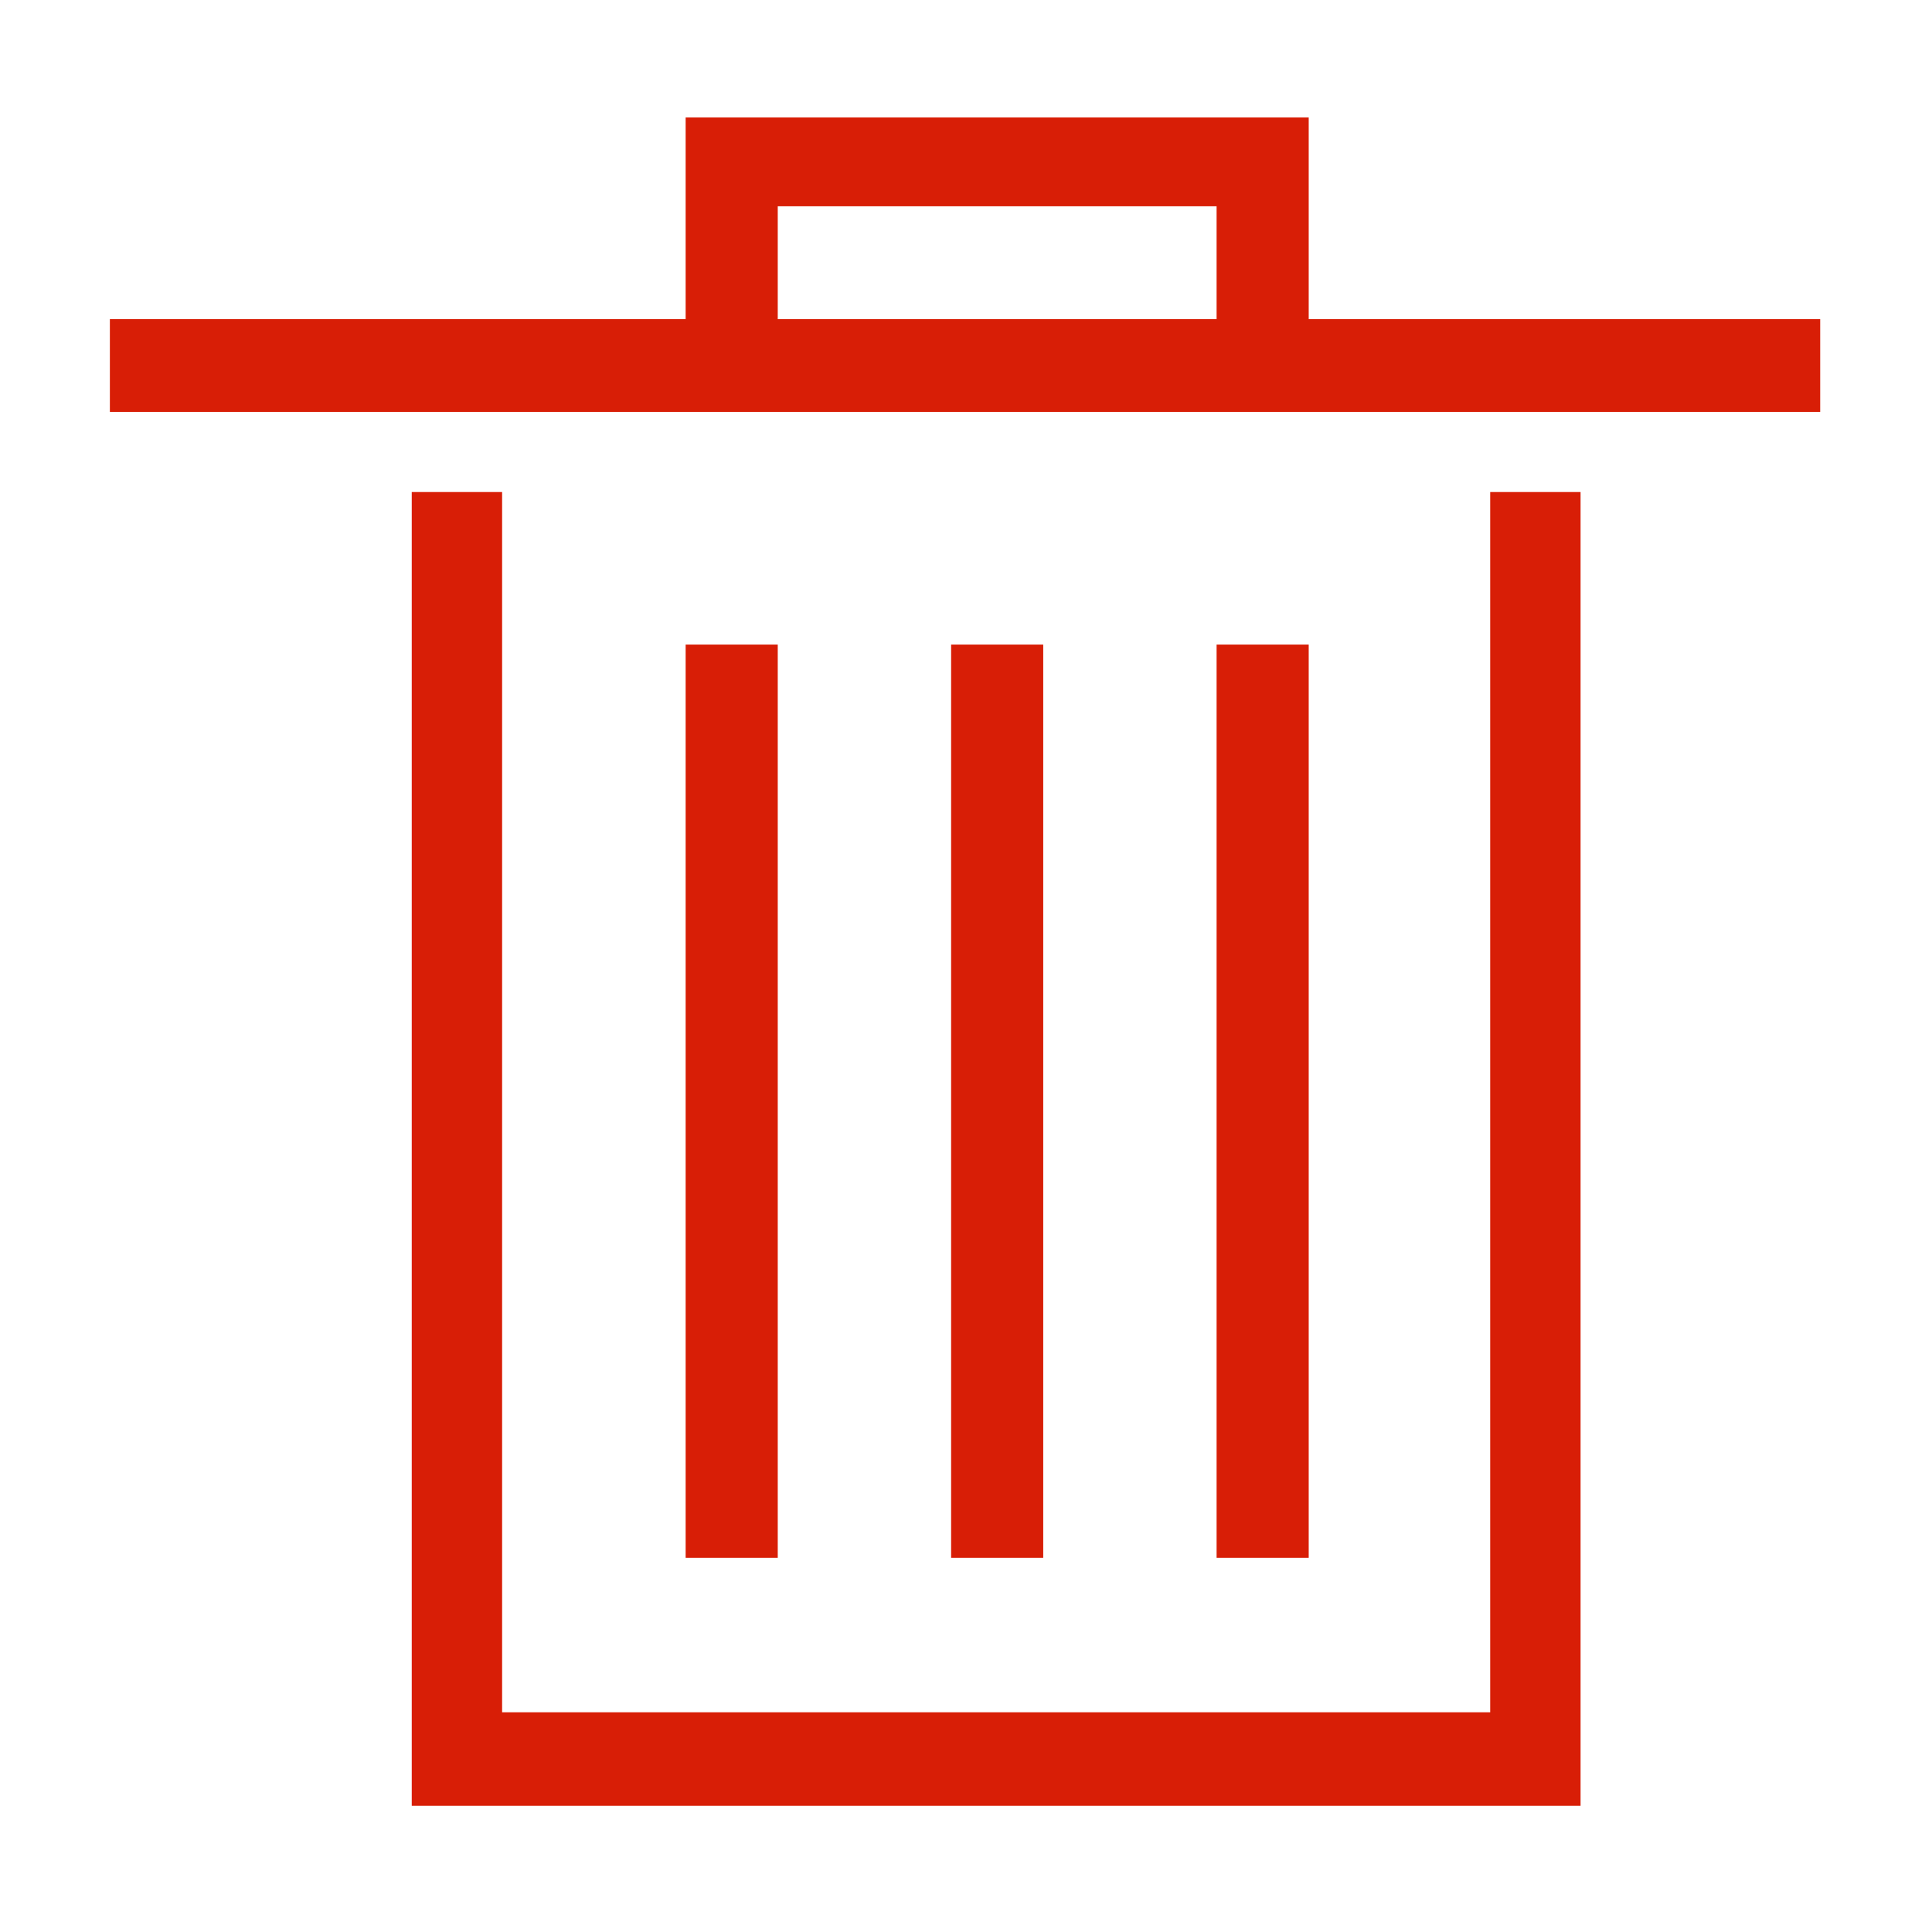 <?xml version="1.0" encoding="utf-8"?>
<!-- Generator: Adobe Illustrator 16.0.0, SVG Export Plug-In . SVG Version: 6.00 Build 0)  -->
<!DOCTYPE svg PUBLIC "-//W3C//DTD SVG 1.1//EN" "http://www.w3.org/Graphics/SVG/1.1/DTD/svg11.dtd">
<svg version="1.1" xmlns="http://www.w3.org/2000/svg" xmlns:xlink="http://www.w3.org/1999/xlink" x="0px" y="0px"
	 width="1000.637px" height="1000.678px" viewBox="0 0 1000.637 1000.678" enable-background="new 0 0 1000.637 1000.678"
	 xml:space="preserve">
<g id="图层_1">
	<g>
		<path fill="#D81E06" d="M677.818,165.294v-58.455V60.826h-47.707H402.818h-47.707v46.013v58.455H56.905v48.032H942.73v-48.032
			H677.818z M402.818,165.294v-58.455h227.293v58.455H402.818z"/>
		<polygon fill="#D81E06" points="771.817,886.839 260.056,886.839 260.056,254.839 213.255,254.839 213.255,886.839 
			213.255,935.278 260.056,935.278 771.817,935.278 818.619,935.278 818.619,886.839 818.619,254.839 771.817,254.839 		"/>
		<rect x="355.111" y="333.839" fill="#D81E06" width="47.707" height="473"/>
		<rect x="492.611" y="333.839" fill="#D81E06" width="47.707" height="473"/>
		<rect x="630.111" y="333.839" fill="#D81E06" width="47.707" height="473"/>
	</g>
</g>
<g id="图层_2">
</g>
</svg>
